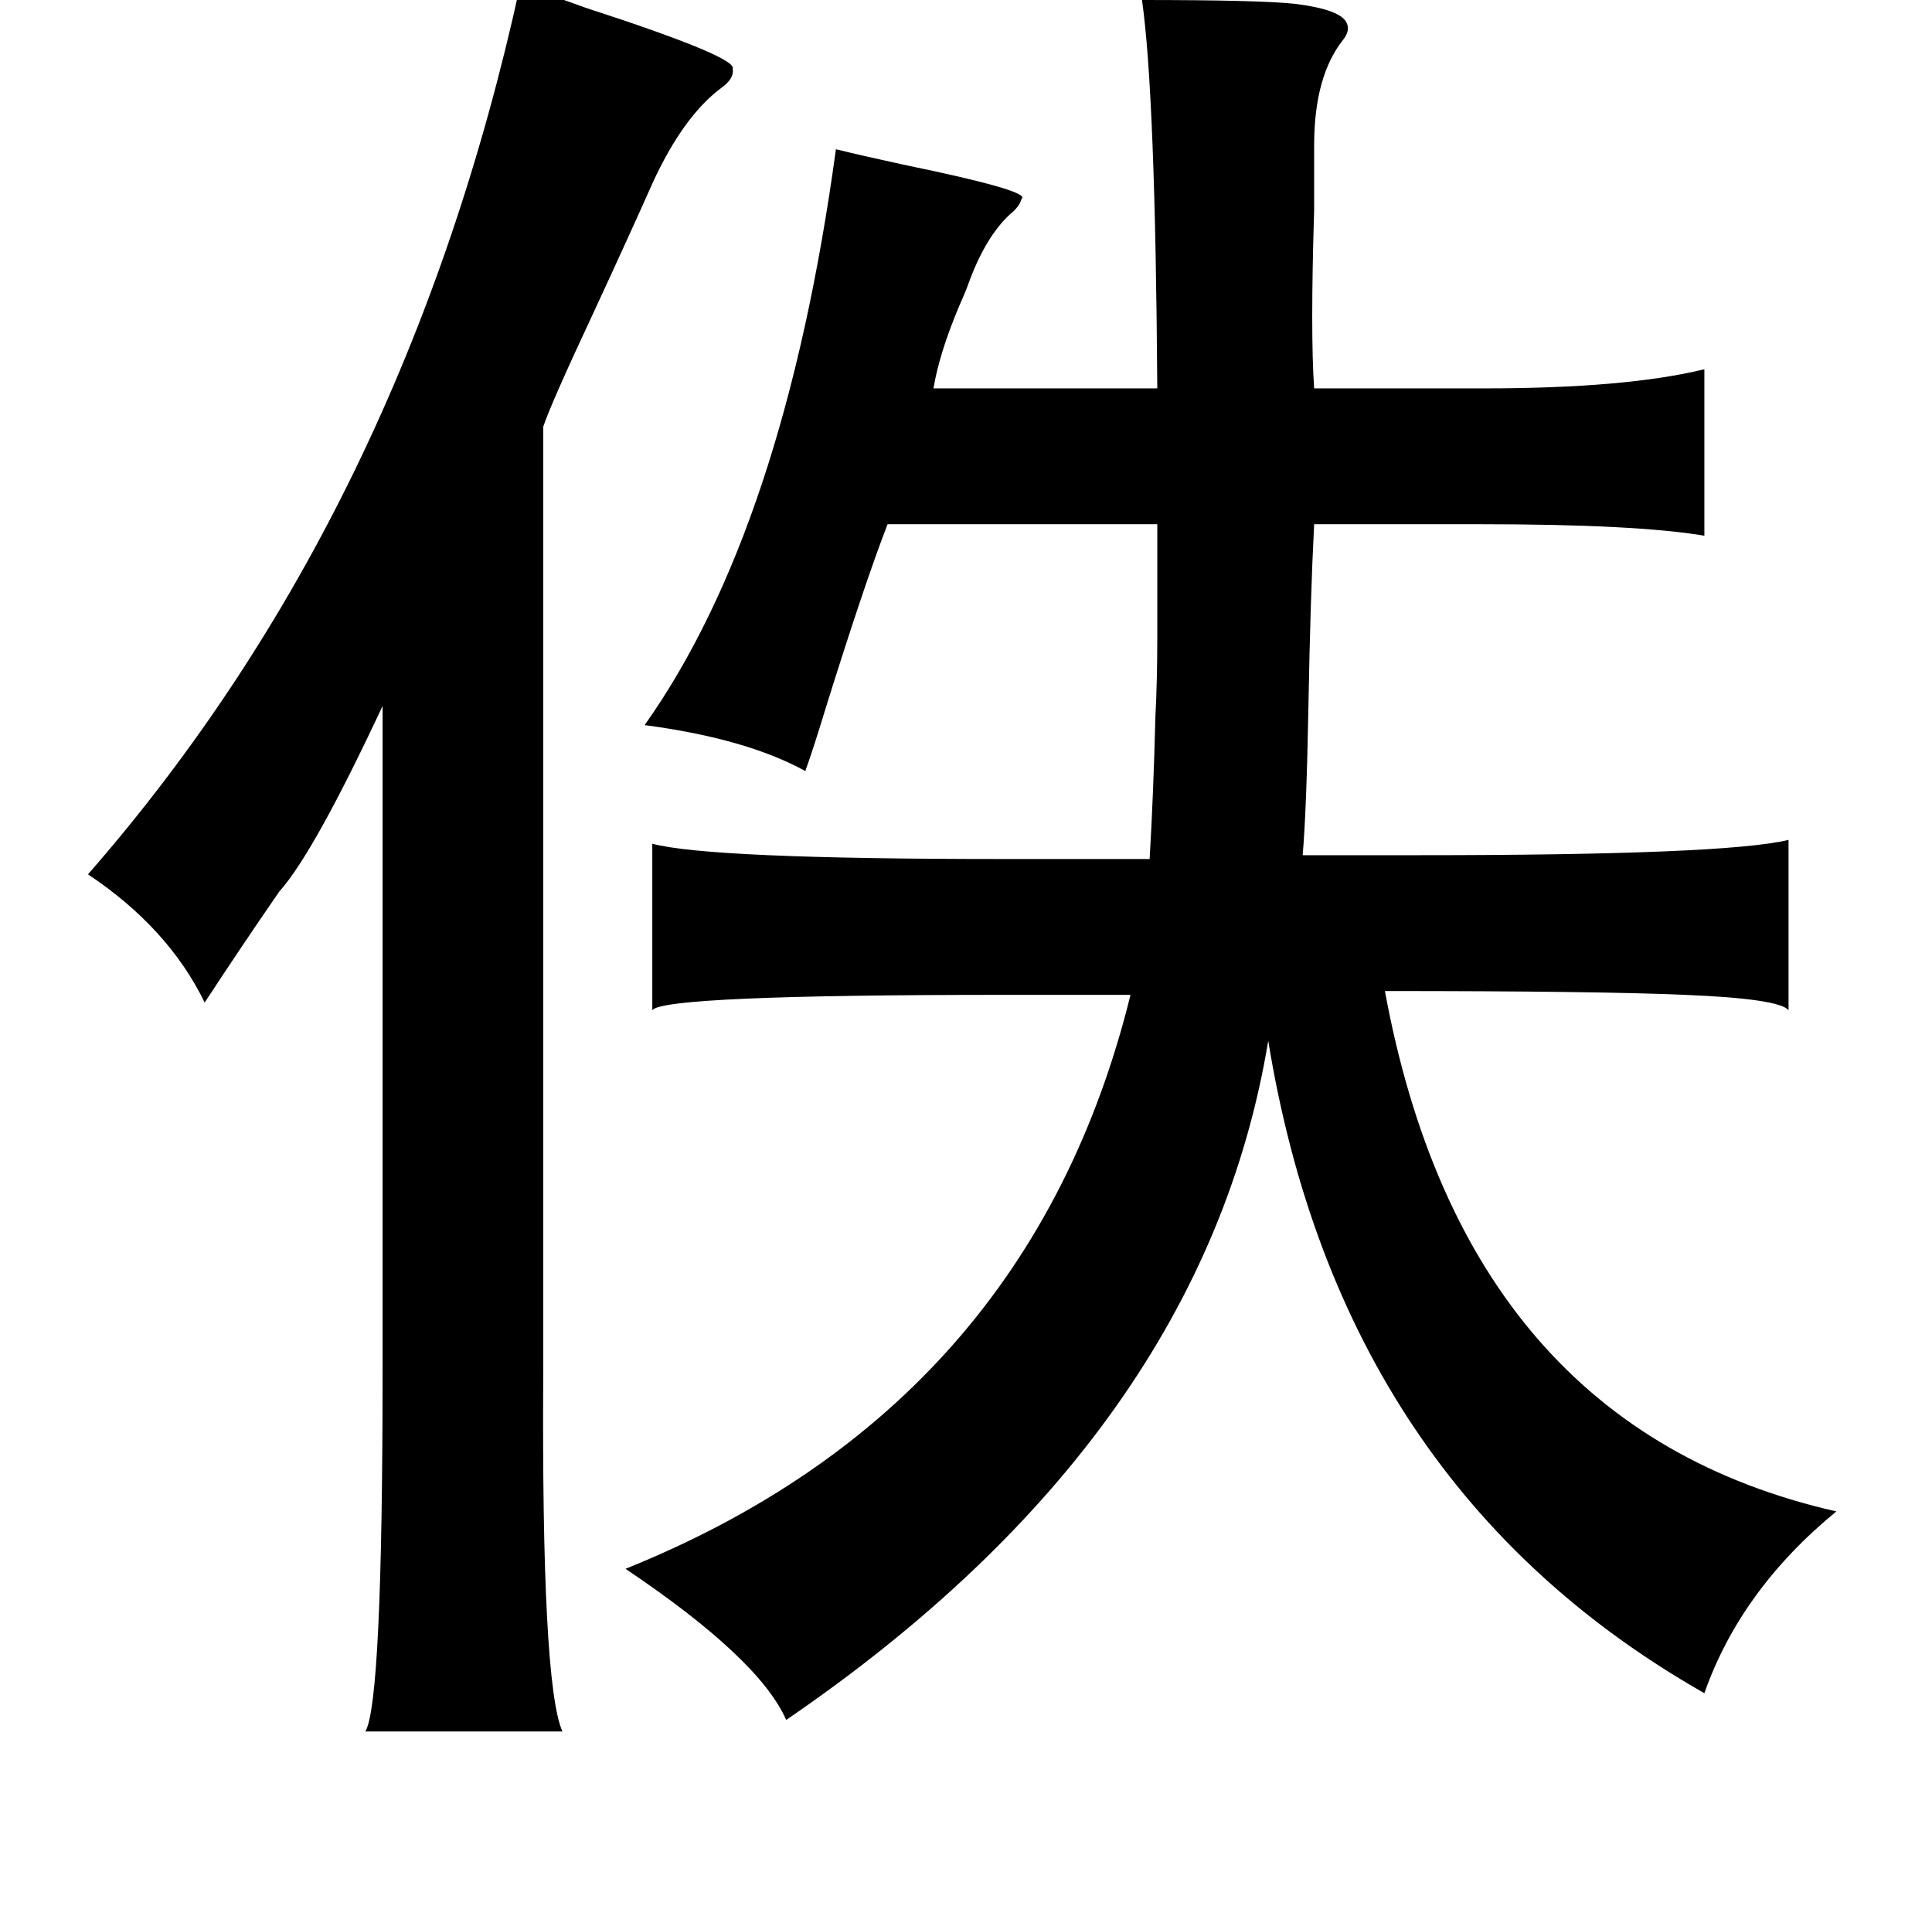 <?xml version="1.0" standalone="no"?>
<!DOCTYPE svg PUBLIC "-//W3C//DTD SVG 1.1//EN" "http://www.w3.org/Graphics/SVG/1.1/DTD/svg11.dtd" >
<svg xmlns="http://www.w3.org/2000/svg" xmlns:xlink="http://www.w3.org/1999/xlink" version="1.1" viewBox="-10 0 1010 1000">
   <path fill="currentColor"
d="M262 -8q12 4 34 12q80 26 77 32q1 5 -6 10q-20 15 -36 50q-12 27 -31 68q-22 47 -26 59v494q-1 163 10 188h-103q9 -15 9 -188v-348q-36 77 -54 97q-20 29 -39 58q-19 -39 -61 -67q166 -190 226 -465zM587 0q61 0 80 2q24 3 27 10q2 4 -2 9q-15 19 -15 55v34q-2 64 0 93
h89q74 0 115 -10v87q-36 -6 -117 -6h-87q-2 39 -3 96q-1 54 -3 77h61q160 0 193 -8v89q-5 -6 -54 -8q-46 -2 -157 -2q42 228 236 272q-50 41 -69 95q-190 -108 -228 -341q-34 206 -252 355q-14 -32 -84 -79q211 -85 264 -300h-67q-177 0 -183 8v-87q30 8 183 8h77
q2 -34 3 -74q1 -19 1 -42v-59h-141q-12 31 -32 95q-7 23 -11 34q-31 -17 -84 -24q73 -103 100 -301q12 3 35 8q68 14 62 18q-1 4 -6 8q-13 12 -22 37q-1 3 -5 12q-10 24 -13 42h117q-1 -154 -8 -203z" />
</svg>
